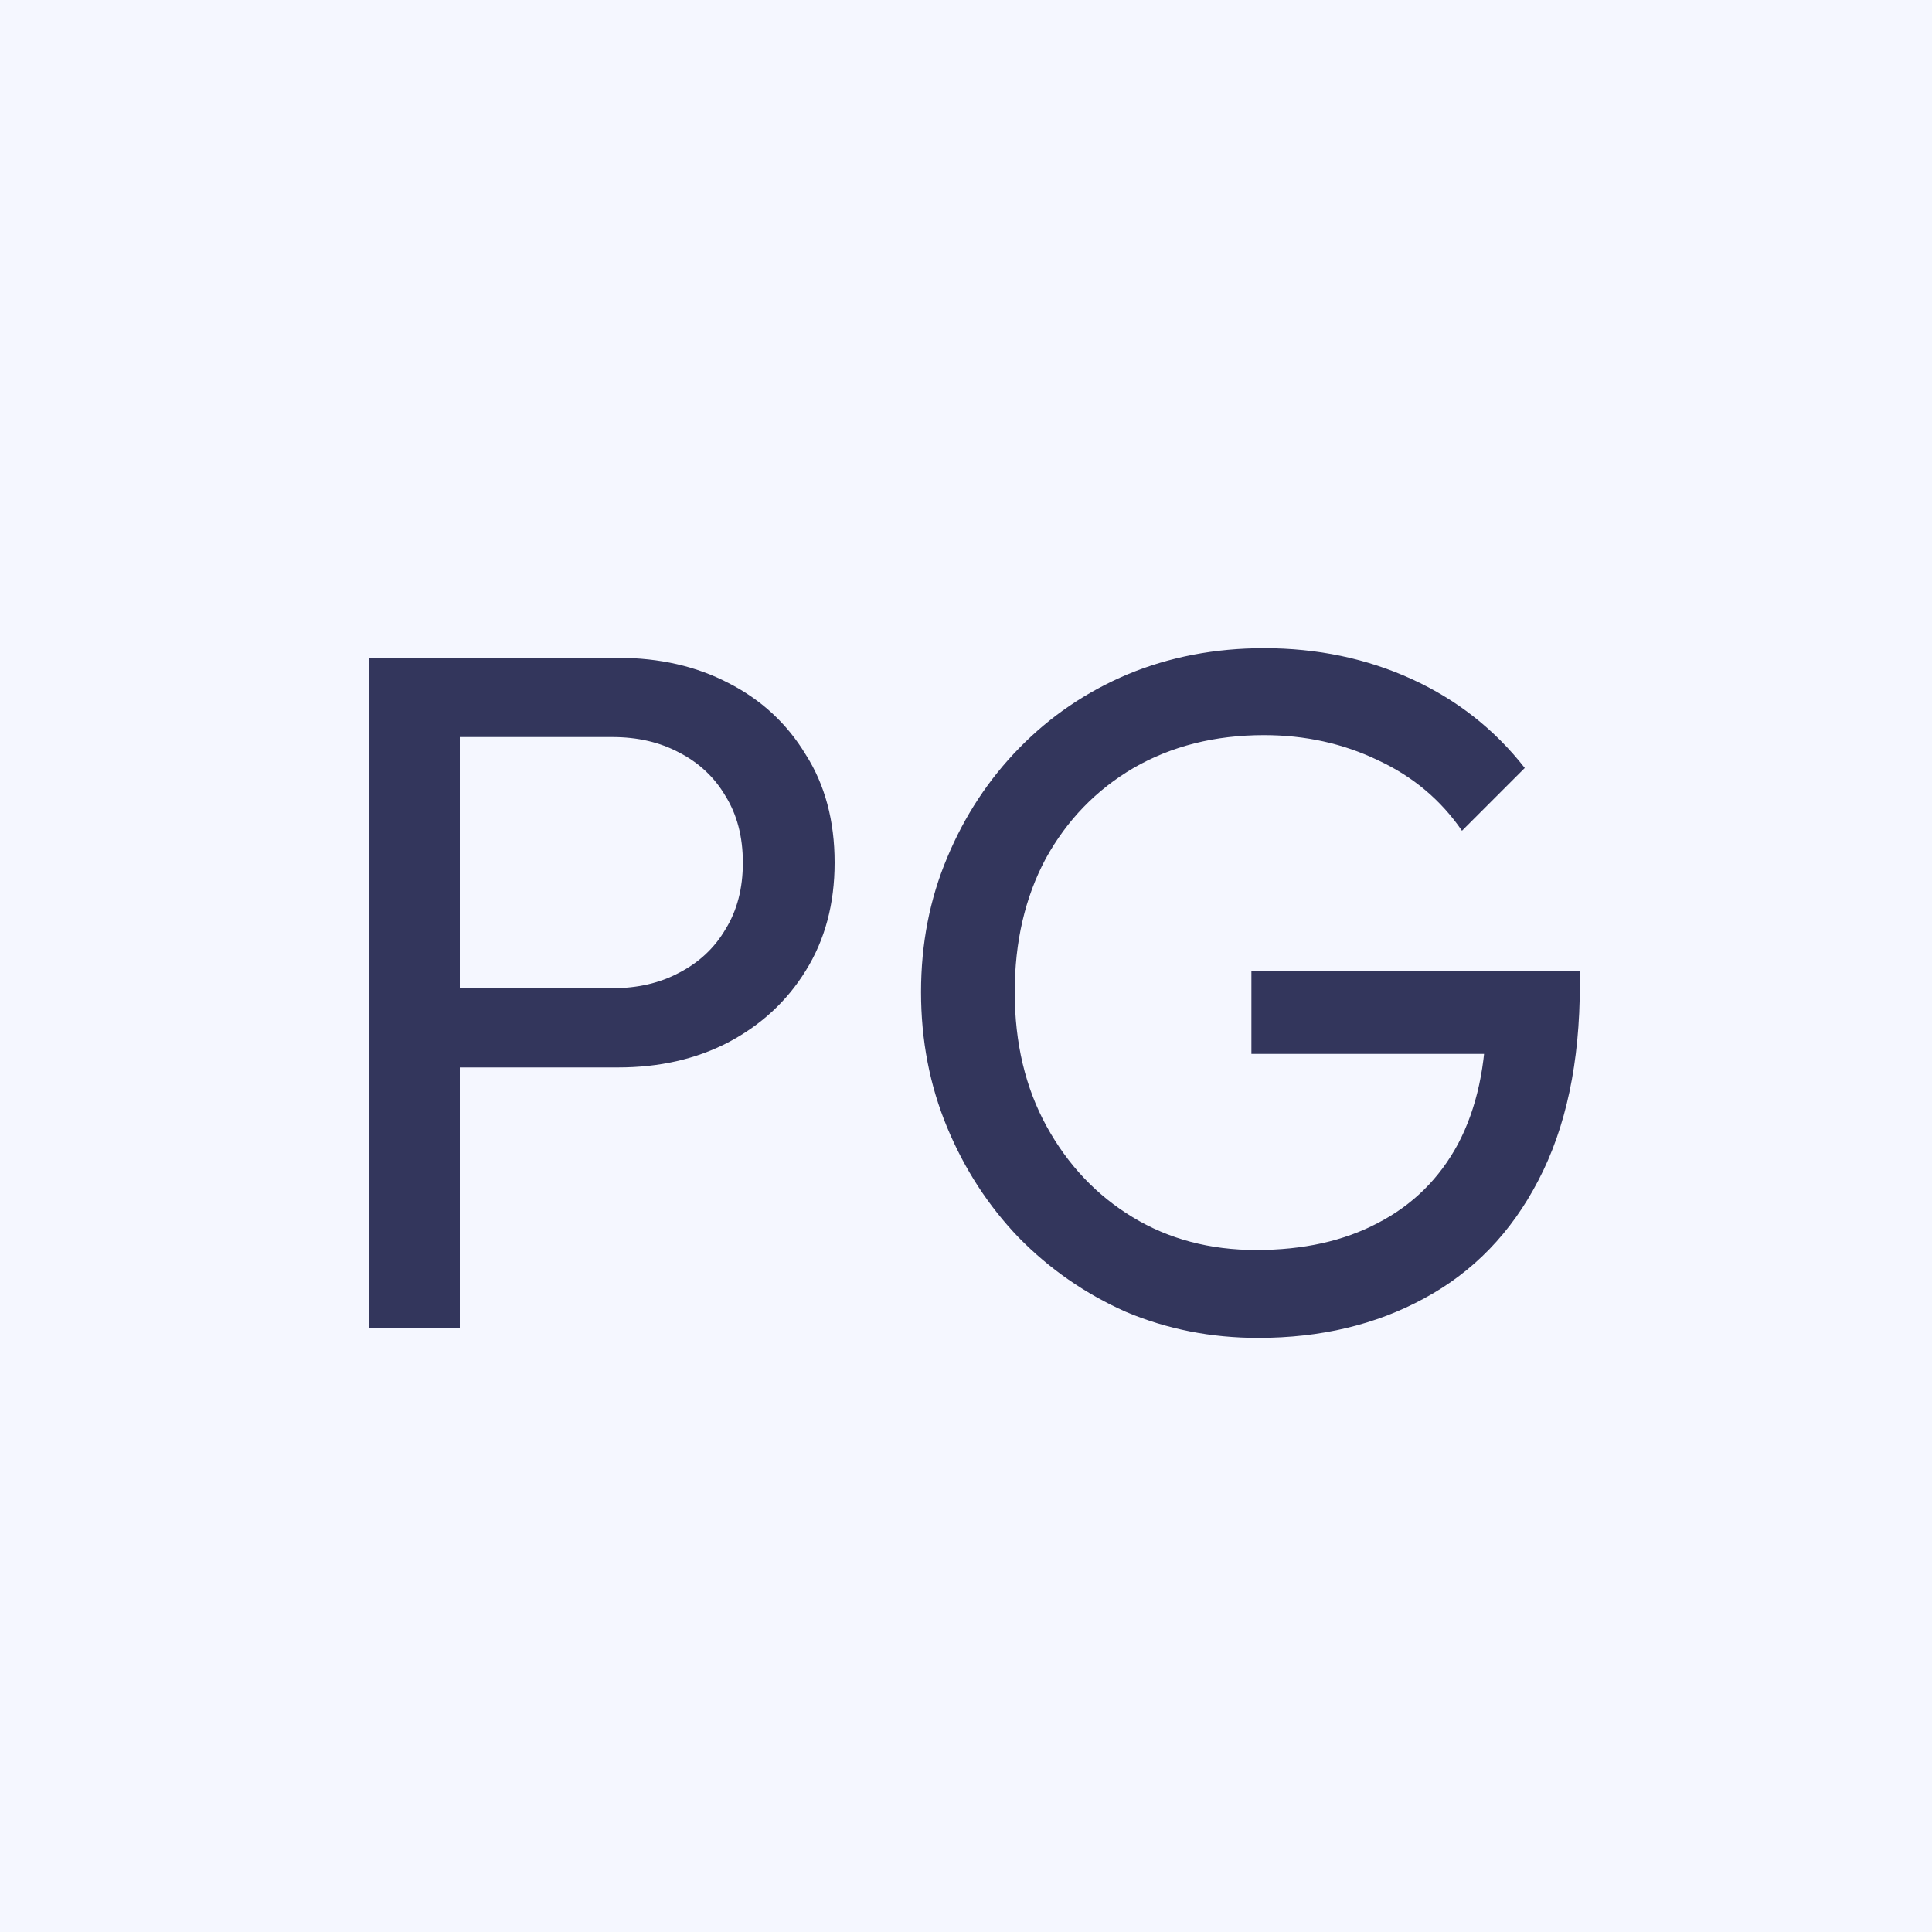 <svg width="80" height="80" viewBox="0 0 80 80" fill="none" xmlns="http://www.w3.org/2000/svg">
<rect width="80" height="80" fill="#F5F7FF"/>
<path d="M17.8 44.2V40.92H25.36C26.4 40.92 27.32 40.707 28.12 40.28C28.947 39.853 29.587 39.253 30.04 38.48C30.52 37.707 30.76 36.787 30.76 35.72C30.76 34.653 30.52 33.733 30.04 32.96C29.587 32.187 28.947 31.587 28.12 31.16C27.32 30.733 26.4 30.52 25.36 30.52H17.8V27.24H25.6C27.307 27.24 28.827 27.587 30.16 28.28C31.52 28.973 32.587 29.96 33.36 31.24C34.16 32.493 34.56 33.987 34.56 35.72C34.56 37.427 34.16 38.92 33.36 40.2C32.587 41.453 31.52 42.44 30.16 43.16C28.827 43.853 27.307 44.2 25.6 44.2H17.8ZM15.28 55V27.24H19.04V55H15.28ZM52.098 55.4C50.151 55.4 48.325 55.04 46.618 54.32C44.938 53.573 43.458 52.547 42.178 51.24C40.925 49.933 39.938 48.413 39.218 46.68C38.498 44.947 38.138 43.08 38.138 41.08C38.138 39.08 38.498 37.227 39.218 35.52C39.938 33.787 40.938 32.267 42.218 30.96C43.498 29.653 44.991 28.64 46.698 27.92C48.431 27.2 50.311 26.84 52.338 26.84C54.551 26.84 56.591 27.267 58.458 28.12C60.325 28.973 61.885 30.2 63.138 31.8L60.538 34.4C59.658 33.12 58.498 32.147 57.058 31.48C55.618 30.787 54.044 30.44 52.338 30.44C50.311 30.44 48.511 30.893 46.938 31.8C45.391 32.707 44.178 33.96 43.298 35.56C42.444 37.16 42.018 39 42.018 41.08C42.018 43.187 42.458 45.04 43.338 46.64C44.218 48.24 45.404 49.493 46.898 50.4C48.391 51.307 50.098 51.76 52.018 51.76C53.965 51.76 55.645 51.387 57.058 50.64C58.498 49.893 59.605 48.8 60.378 47.36C61.151 45.893 61.538 44.107 61.538 42L63.818 43.64H51.818V40.2H65.418V40.76C65.418 43.987 64.844 46.693 63.698 48.88C62.578 51.04 61.005 52.667 58.978 53.76C56.978 54.853 54.684 55.4 52.098 55.4Z" fill="#33365C"/>
</svg>
